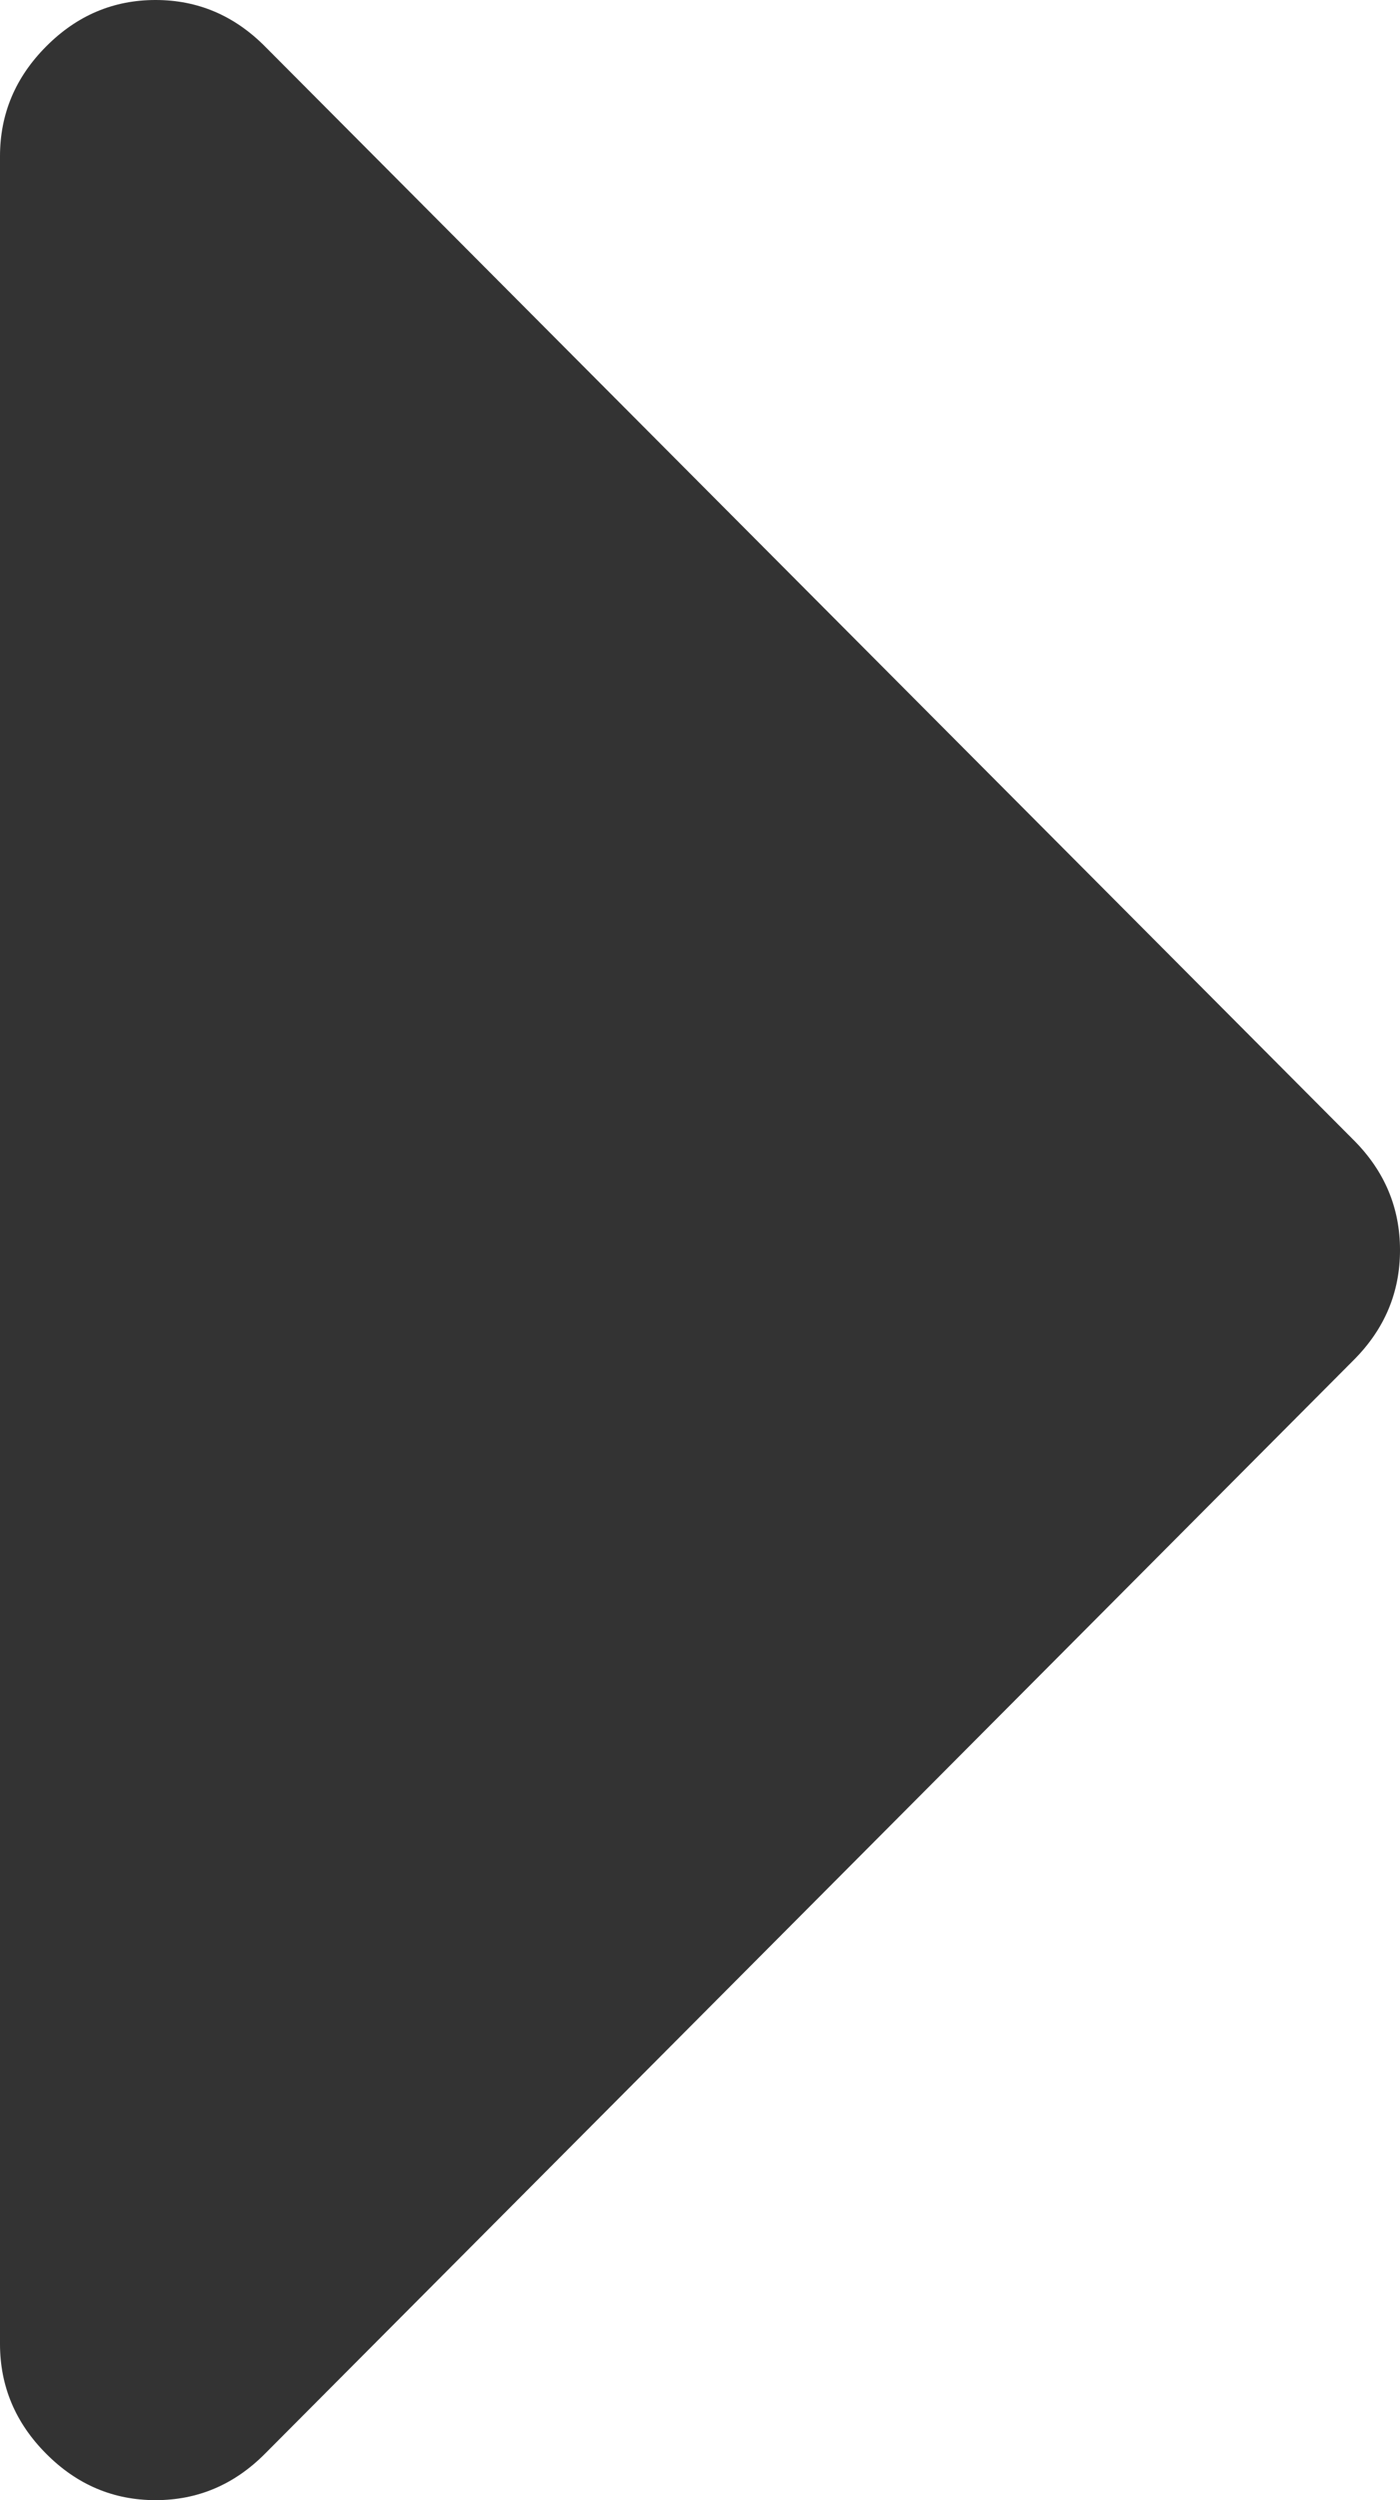 ﻿<?xml version="1.0" encoding="utf-8"?>
<svg version="1.1" xmlns:xlink="http://www.w3.org/1999/xlink" width="28px" height="50px" xmlns="http://www.w3.org/2000/svg">
  <g transform="matrix(1 0 0 1 -1895 -408 )">
    <path d="M 0.924 0.928  C 0.308 1.546  0 2.279  0 3.125  L 0 46.875  C 0 47.721  0.308 48.454  0.924 49.072  C 1.539 49.691  2.269 50  3.111 50  C 3.954 50  4.683 49.691  5.299 49.072  L 27.076 27.197  C 27.692 26.579  28 25.846  28 25  C 28 24.154  27.692 23.421  27.076 22.803  L 5.299 0.928  C 4.683 0.309  3.954 0  3.111 0  C 2.269 0  1.539 0.309  0.924 0.928  Z " fill-rule="nonzero" fill="#333333" stroke="none" transform="matrix(1 0 0 1 1895 408 )" />
  </g>
</svg>